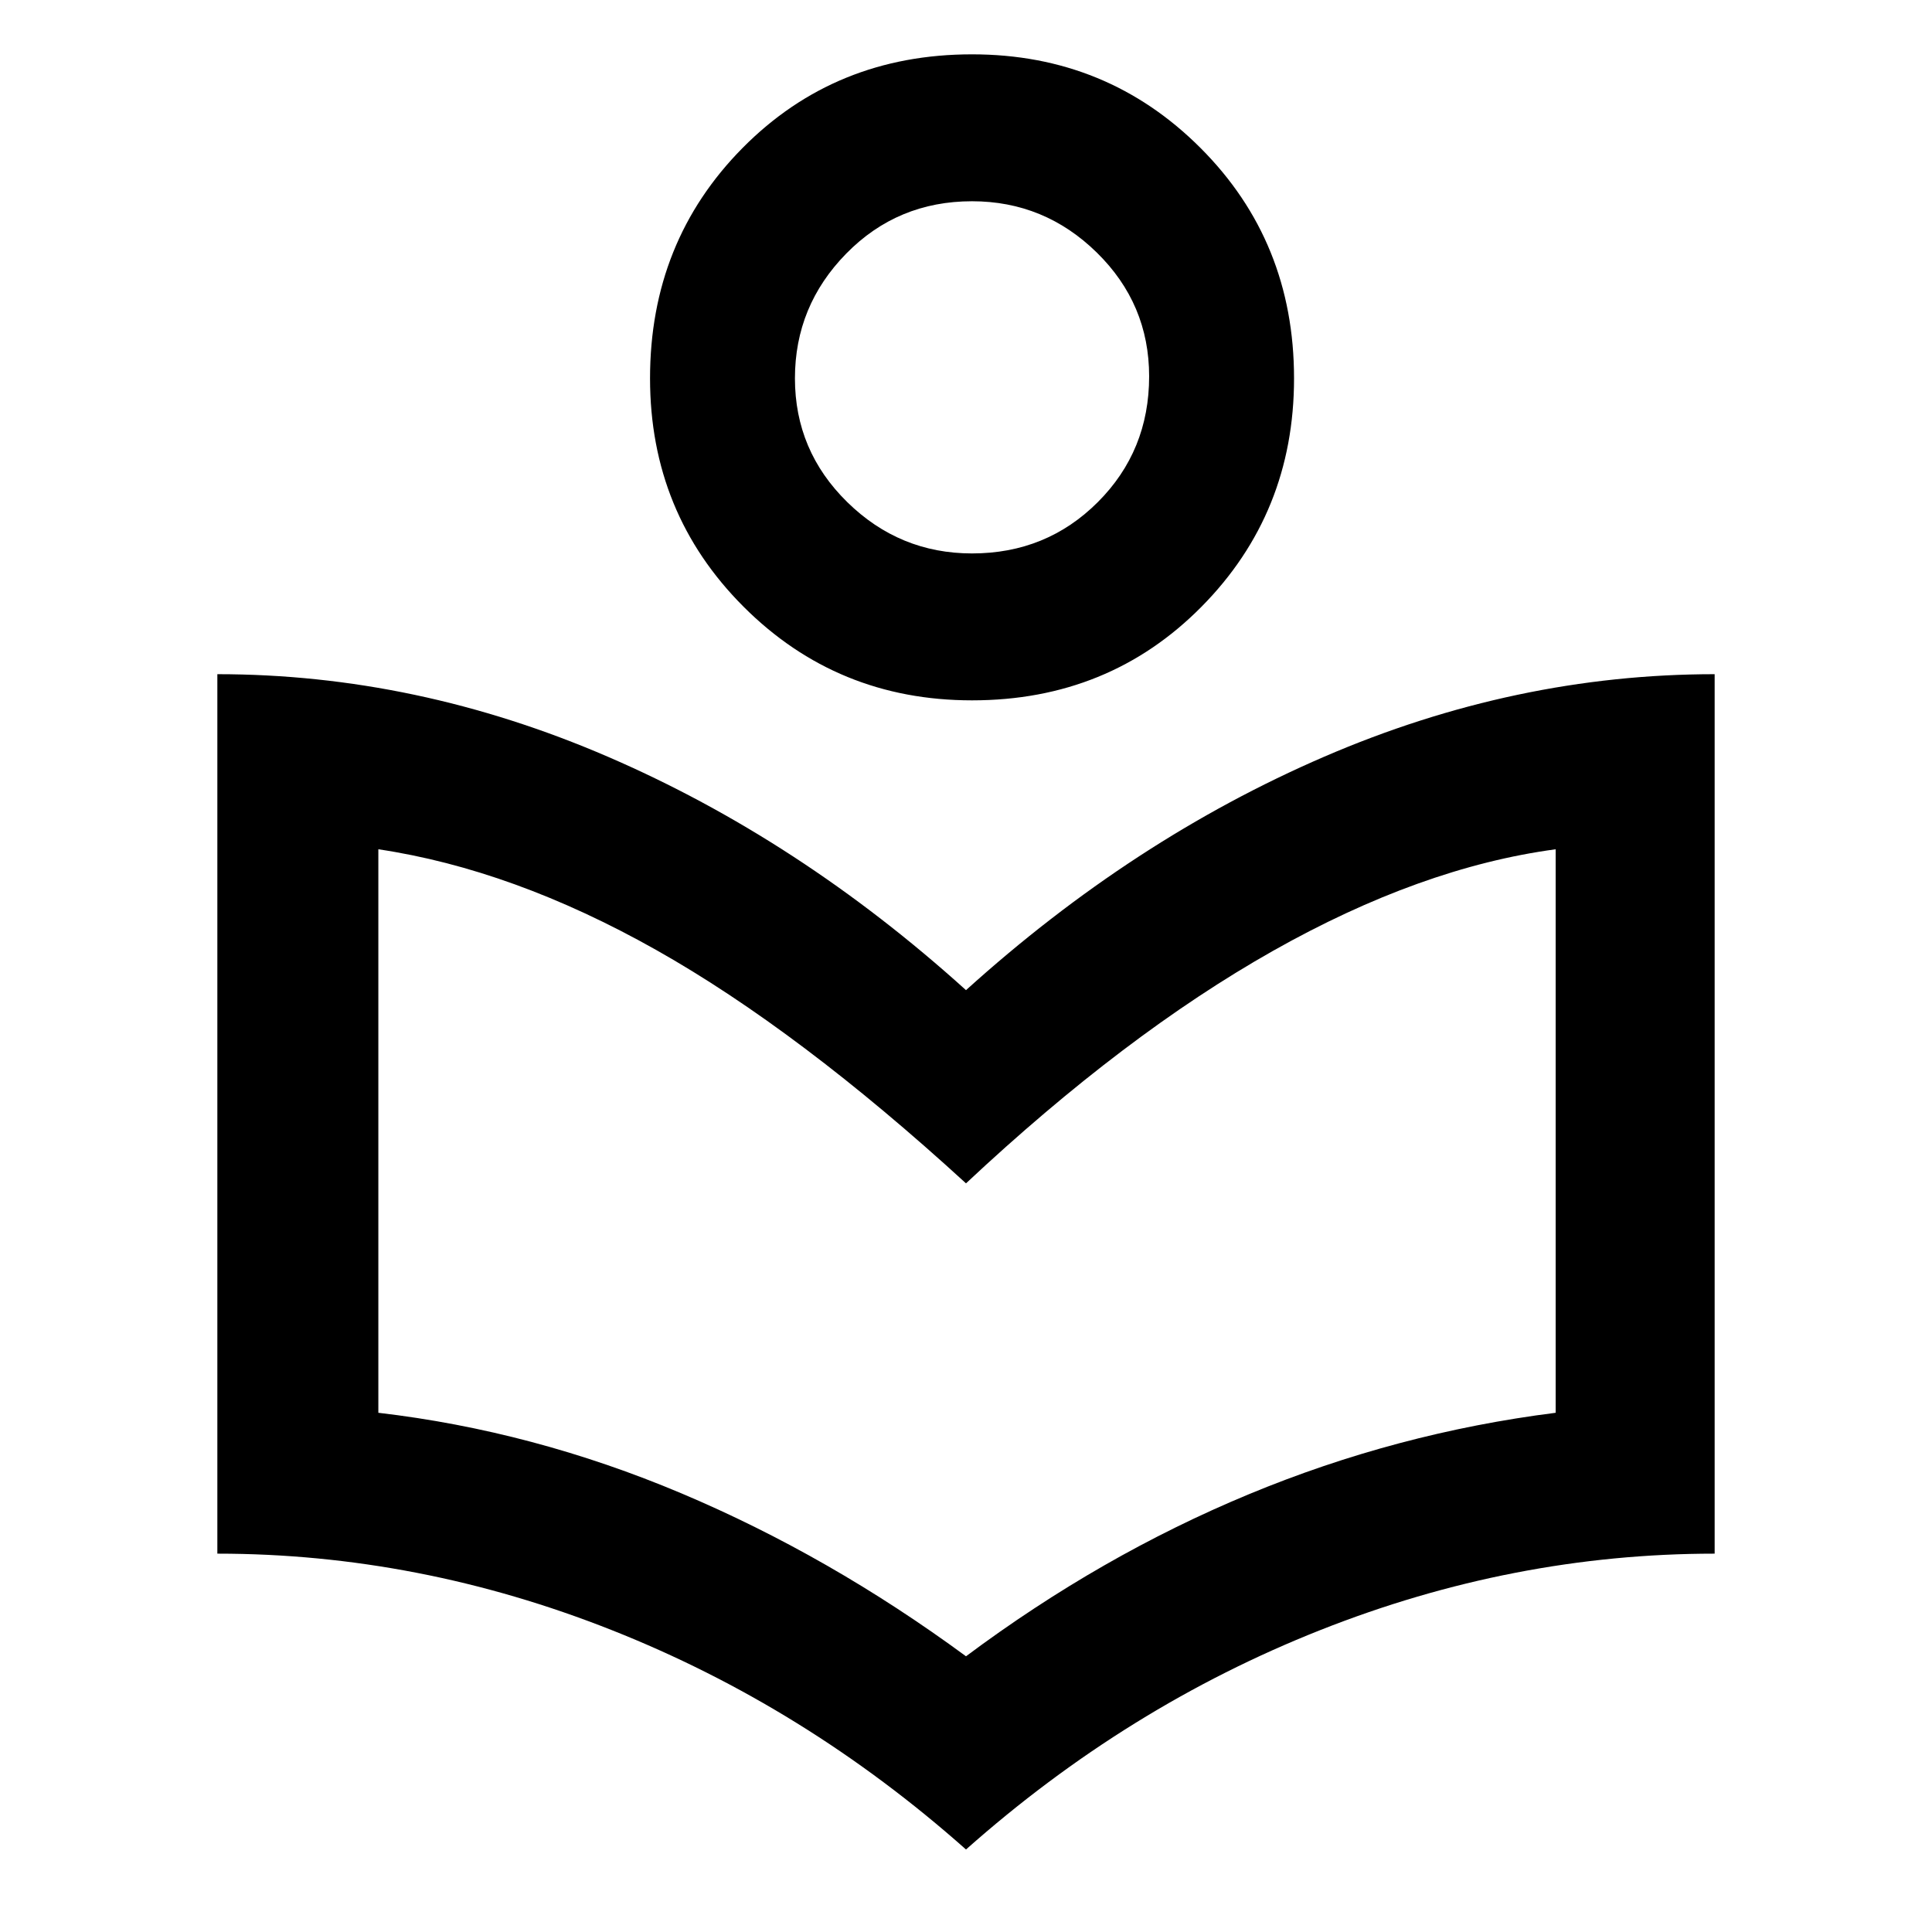 <svg xmlns="http://www.w3.org/2000/svg" height="48" width="48"><path d="M24 45.95Q20 42.4 15.2 40.5Q10.4 38.6 5.4 38.6V16.75Q10.35 16.75 15.1 18.8Q19.85 20.85 24 24.6Q28.15 20.85 32.9 18.8Q37.65 16.75 42.6 16.75V38.6Q37.6 38.6 32.8 40.5Q28 42.4 24 45.95ZM24 41.15Q27.35 38.65 31.025 37.125Q34.7 35.6 38.65 35.1V21.1Q35.3 21.55 31.625 23.625Q27.95 25.7 24 29.4Q19.85 25.6 16.3 23.6Q12.75 21.6 9.4 21.1V35.1Q13.25 35.55 16.925 37.1Q20.6 38.65 24 41.15ZM24.15 17.4Q20.8 17.4 18.475 15.075Q16.15 12.75 16.15 9.4Q16.15 6 18.45 3.675Q20.75 1.35 24.15 1.35Q27.5 1.35 29.825 3.675Q32.15 6 32.15 9.4Q32.15 12.75 29.85 15.075Q27.55 17.4 24.15 17.4ZM24.15 13.75Q26 13.75 27.275 12.475Q28.55 11.2 28.55 9.35Q28.55 7.55 27.25 6.275Q25.95 5 24.15 5Q22.3 5 21.025 6.3Q19.75 7.6 19.75 9.4Q19.75 11.2 21.05 12.475Q22.35 13.75 24.15 13.75ZM24.1 9.3Q24.1 9.3 24.1 9.3Q24.1 9.3 24.1 9.3Q24.1 9.3 24.1 9.3Q24.1 9.3 24.1 9.3Q24.1 9.3 24.1 9.3Q24.1 9.3 24.1 9.3Q24.1 9.3 24.1 9.3Q24.1 9.3 24.1 9.3ZM24 31.1Q24 31.1 24 31.1Q24 31.1 24 31.1Q24 31.1 24 31.1Q24 31.1 24 31.1Q24 31.1 24 31.1Q24 31.1 24 31.1Q24 31.1 24 31.1Q24 31.1 24 31.1Z"/></svg>